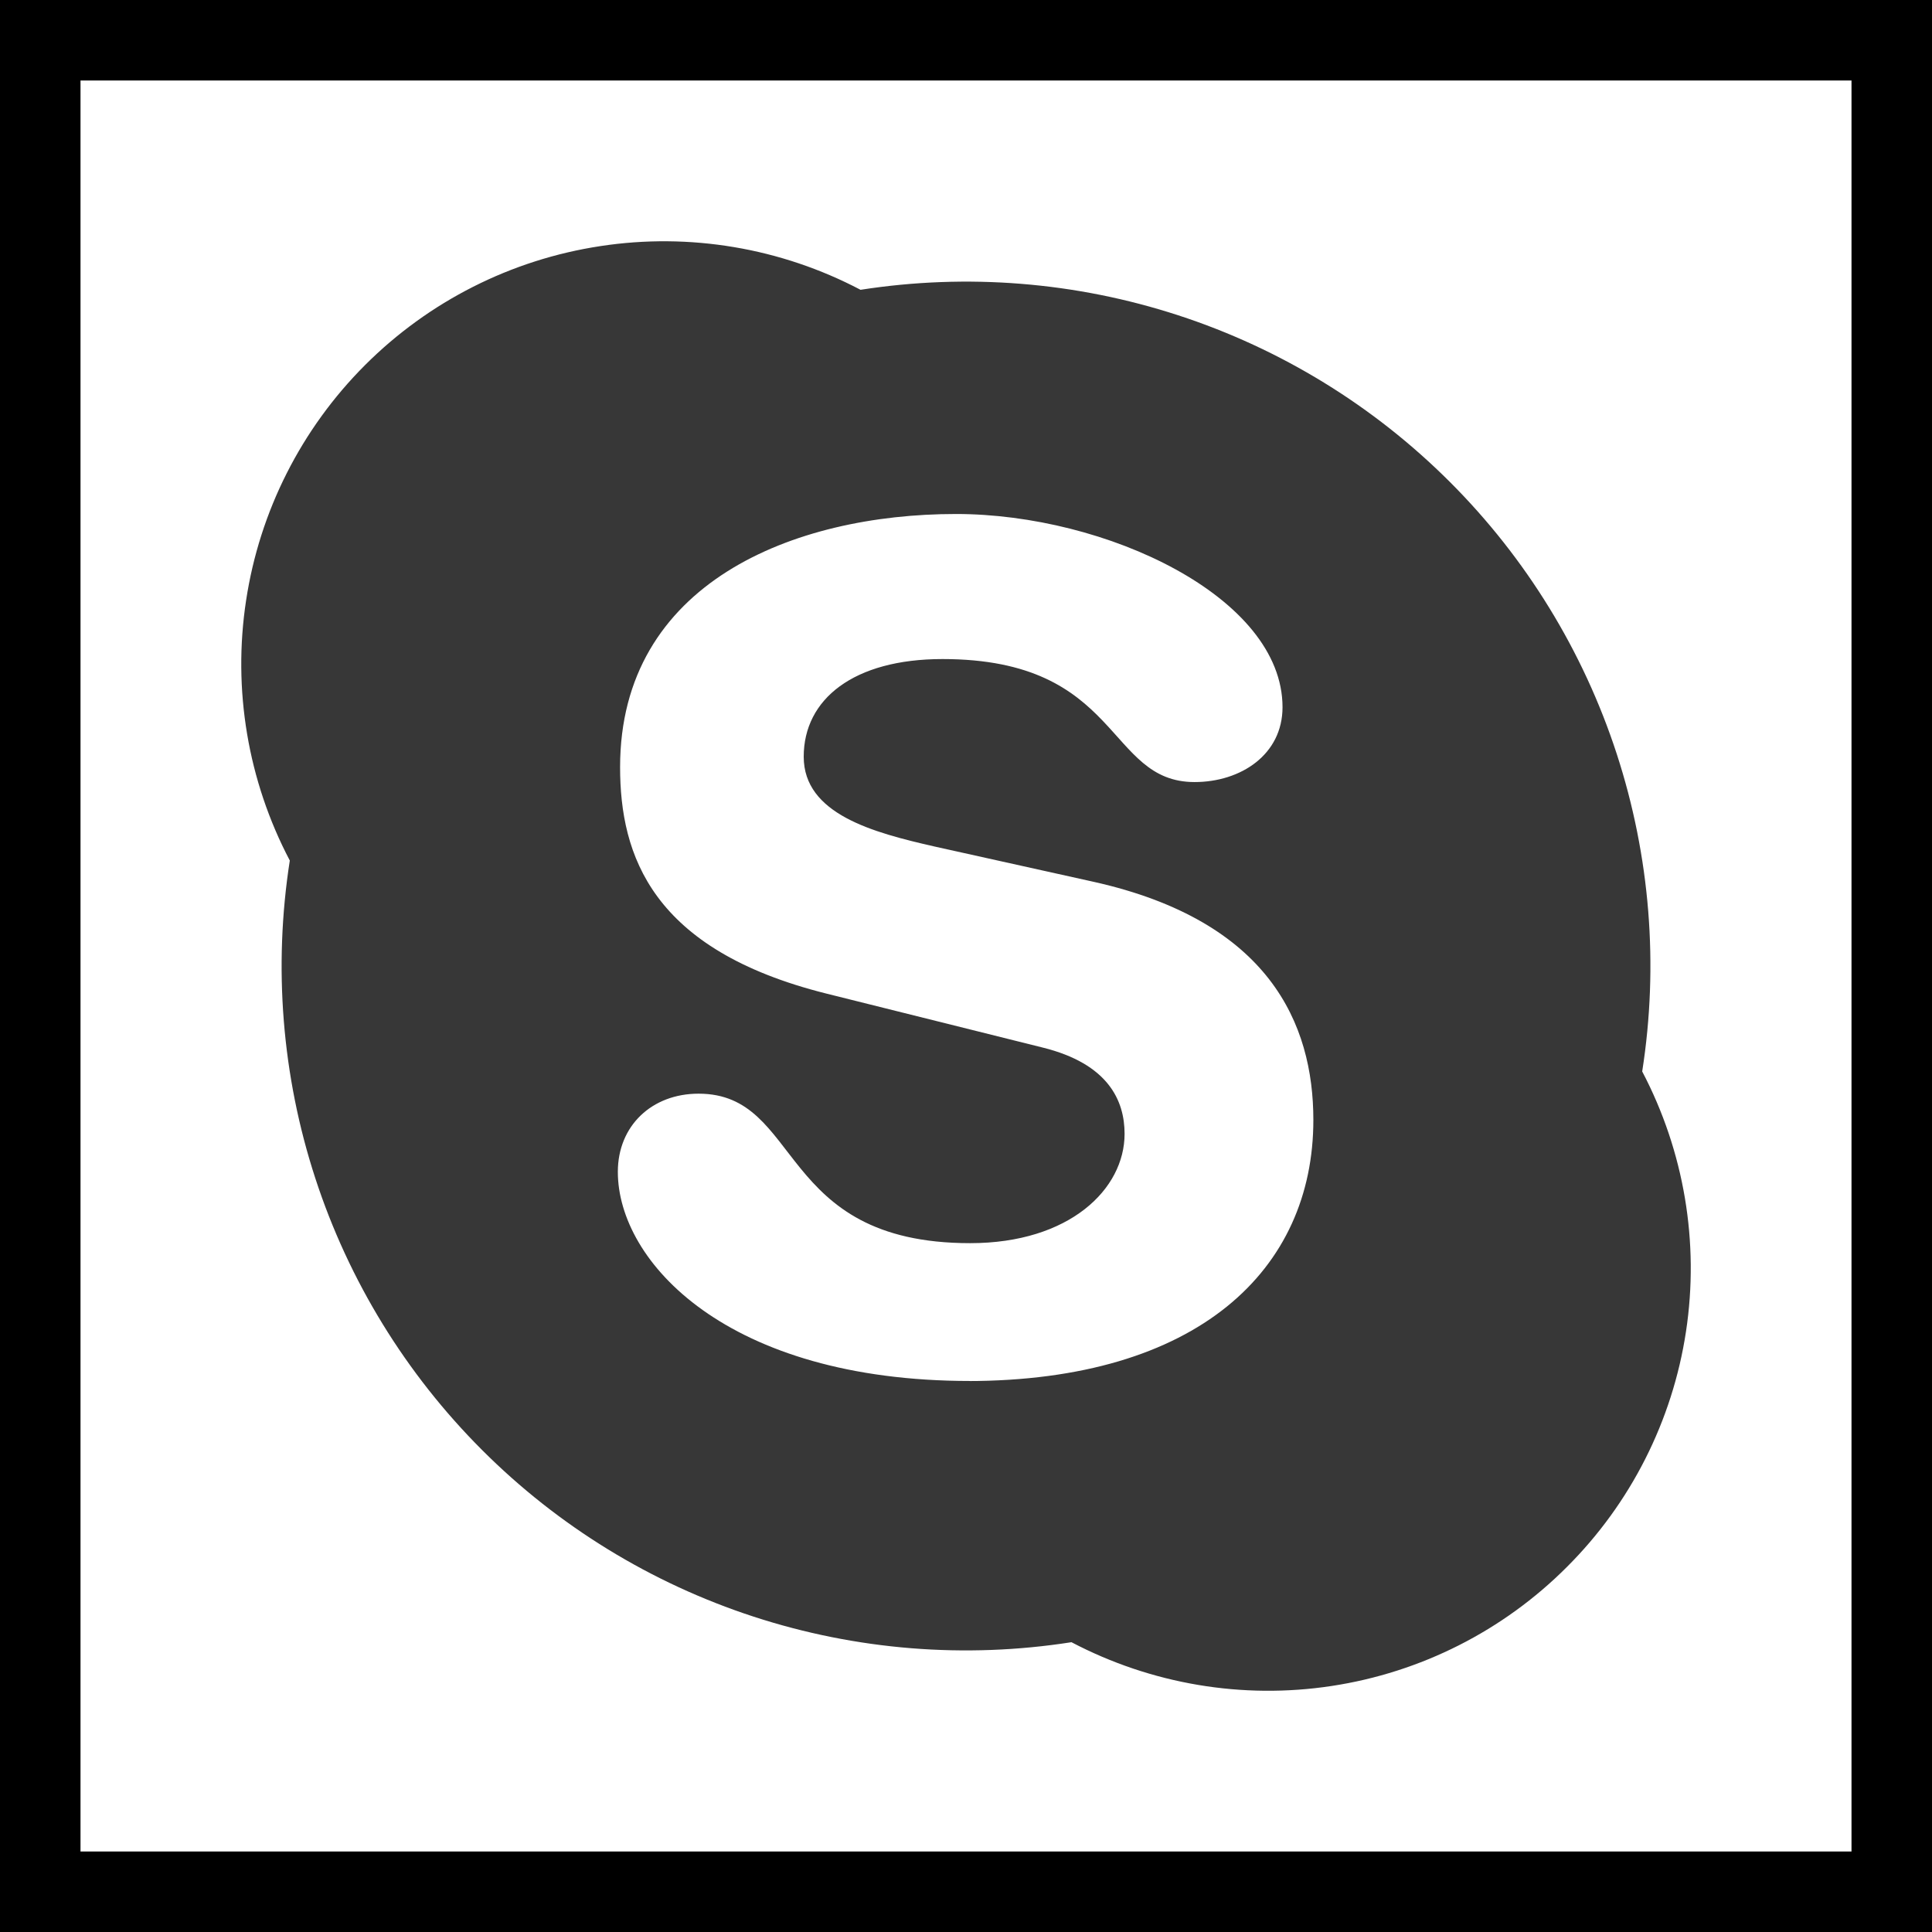 <svg width="24" height="24" viewBox="0 0 24 24" fill="none" xmlns="http://www.w3.org/2000/svg">
<path d="M13.31 20.4C11.988 20.607 10.636 20.498 9.363 20.083C8.091 19.668 6.934 18.959 5.988 18.012C5.042 17.066 4.332 15.91 3.917 14.637C3.502 13.365 3.394 12.012 3.6 10.69C3.079 9.699 2.888 8.566 3.057 7.459C3.225 6.351 3.743 5.327 4.535 4.535C5.327 3.743 6.351 3.225 7.459 3.057C8.566 2.888 9.699 3.079 10.69 3.6C12.012 3.394 13.365 3.502 14.637 3.917C15.91 4.332 17.066 5.042 18.012 5.988C18.959 6.934 19.668 8.091 20.083 9.363C20.498 10.636 20.607 11.988 20.4 13.31C20.921 14.302 21.112 15.434 20.944 16.541C20.776 17.649 20.258 18.674 19.465 19.465C18.674 20.258 17.649 20.776 16.541 20.944C15.434 21.112 14.302 20.921 13.31 20.4ZM12.052 17.156H12.012C14.884 17.156 16.315 15.77 16.315 13.913C16.315 12.715 15.764 11.442 13.589 10.955L11.606 10.515C10.851 10.343 9.984 10.115 9.984 9.4C9.984 8.685 10.604 8.187 11.708 8.187C13.938 8.187 13.735 9.715 14.839 9.715C15.415 9.715 15.932 9.373 15.932 8.785C15.932 7.415 13.735 6.385 11.876 6.385C9.855 6.385 7.703 7.244 7.703 9.529C7.703 10.627 8.097 11.799 10.263 12.342L12.952 13.013C13.768 13.215 13.97 13.672 13.97 14.085C13.97 14.772 13.286 15.443 12.052 15.443C9.635 15.443 9.974 13.586 8.678 13.586C8.098 13.586 7.675 13.984 7.675 14.557C7.675 15.671 9.027 17.155 12.052 17.155V17.156Z" fill="#373737"/>
<rect x="0.5" y="0.5" width="23" height="23" stroke="black"/>
</svg>
